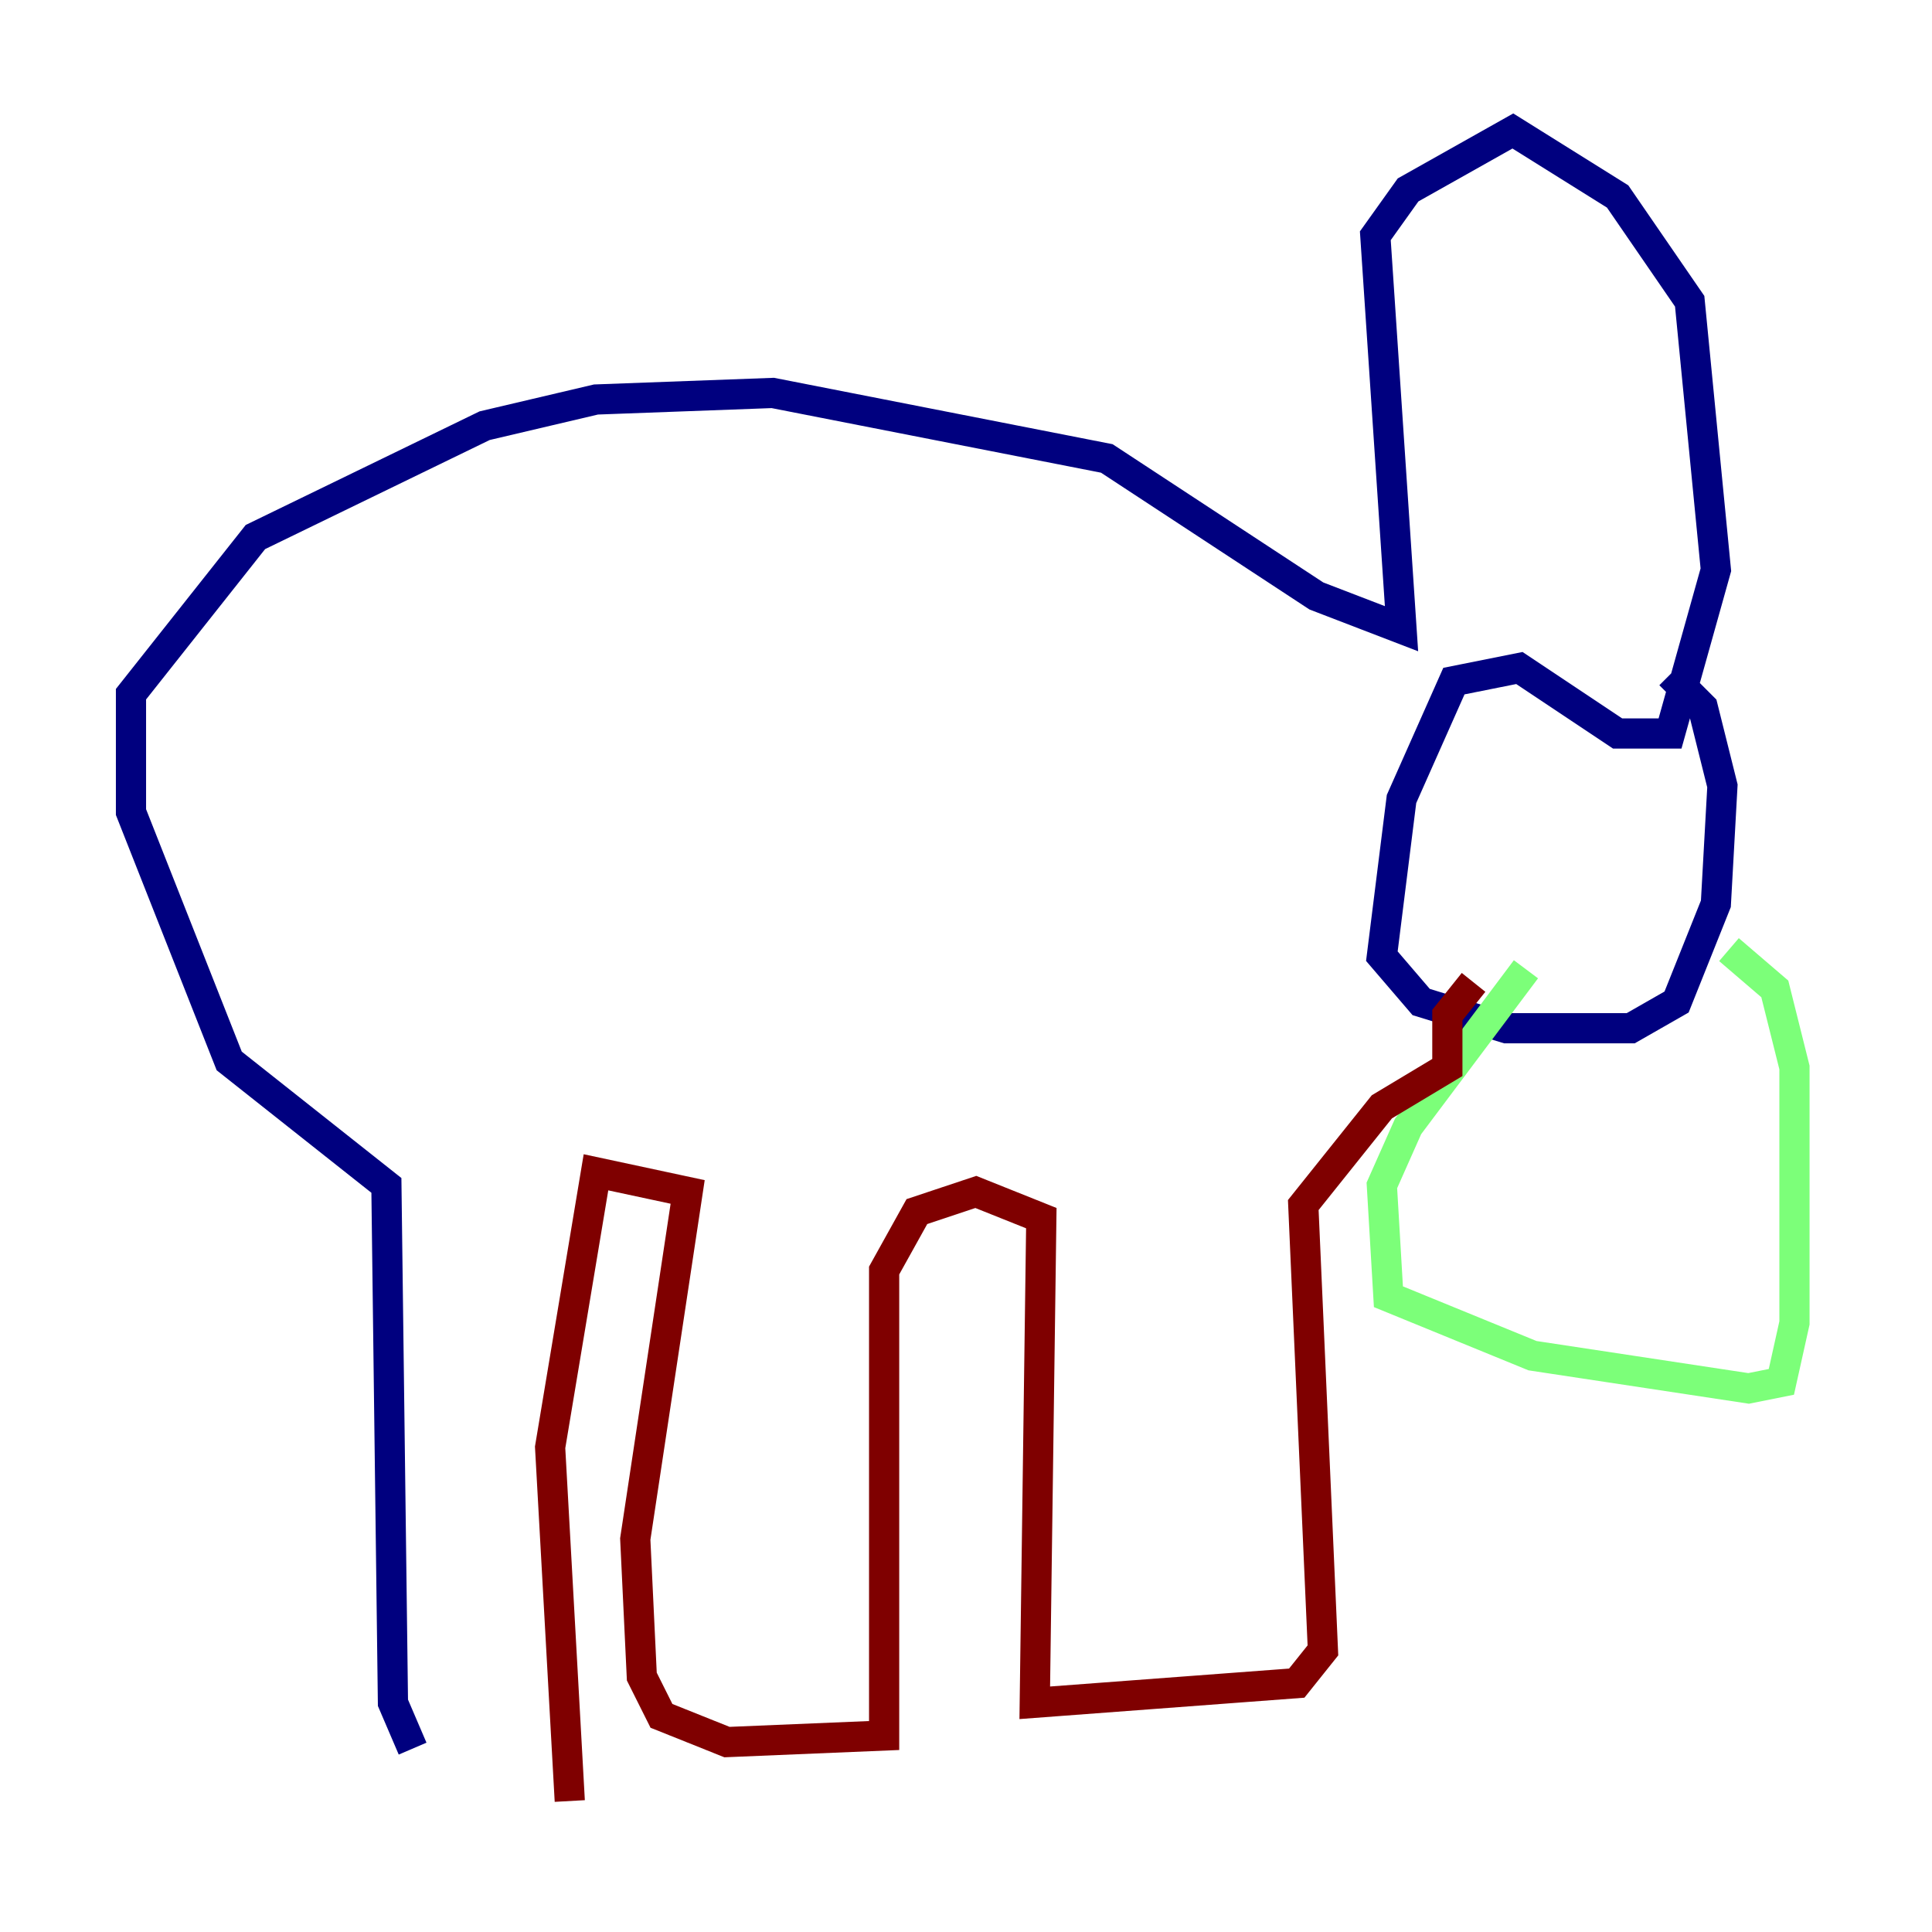 <?xml version="1.0" encoding="utf-8" ?>
<svg baseProfile="tiny" height="128" version="1.2" viewBox="0,0,128,128" width="128" xmlns="http://www.w3.org/2000/svg" xmlns:ev="http://www.w3.org/2001/xml-events" xmlns:xlink="http://www.w3.org/1999/xlink"><defs /><polyline fill="none" points="27.336,115.851 26.034,112.814 25.6,78.536 15.186,70.291 8.678,53.803 8.678,45.993 16.922,35.58 32.108,28.203 39.485,26.468 51.2,26.034 73.329,30.373 87.214,39.485 92.854,41.654 91.119,15.62 93.288,12.583 100.231,8.678 107.173,13.017 111.946,19.959 113.681,37.749 110.644,48.597 107.173,48.597 100.664,44.258 96.325,45.125 92.854,52.936 91.552,63.349 94.156,66.386 99.797,68.122 108.041,68.122 111.078,66.386 113.681,59.878 114.115,52.068 112.814,46.861 110.644,44.691" stroke="#00007f" stroke-width="2" /><polyline fill="none" points="101.098,64.217 93.288,74.63 91.552,78.536 91.986,85.912 101.532,89.817 115.851,91.986 118.02,91.552 118.888,87.647 118.888,70.725 117.586,65.519 114.549,62.915" stroke="#7cff79" stroke-width="2" /><polyline fill="none" points="97.627,65.085 95.891,67.254 95.891,70.725 91.552,73.329 86.346,79.837 87.647,109.342 85.912,111.512 68.556,112.814 68.99,80.705 64.651,78.969 60.746,80.271 58.576,84.176 58.576,114.983 48.163,115.417 43.824,113.681 42.522,111.078 42.088,101.966 45.559,78.969 39.485,77.668 36.447,95.891 37.749,119.322" stroke="#7f0000" stroke-width="2" /></svg>